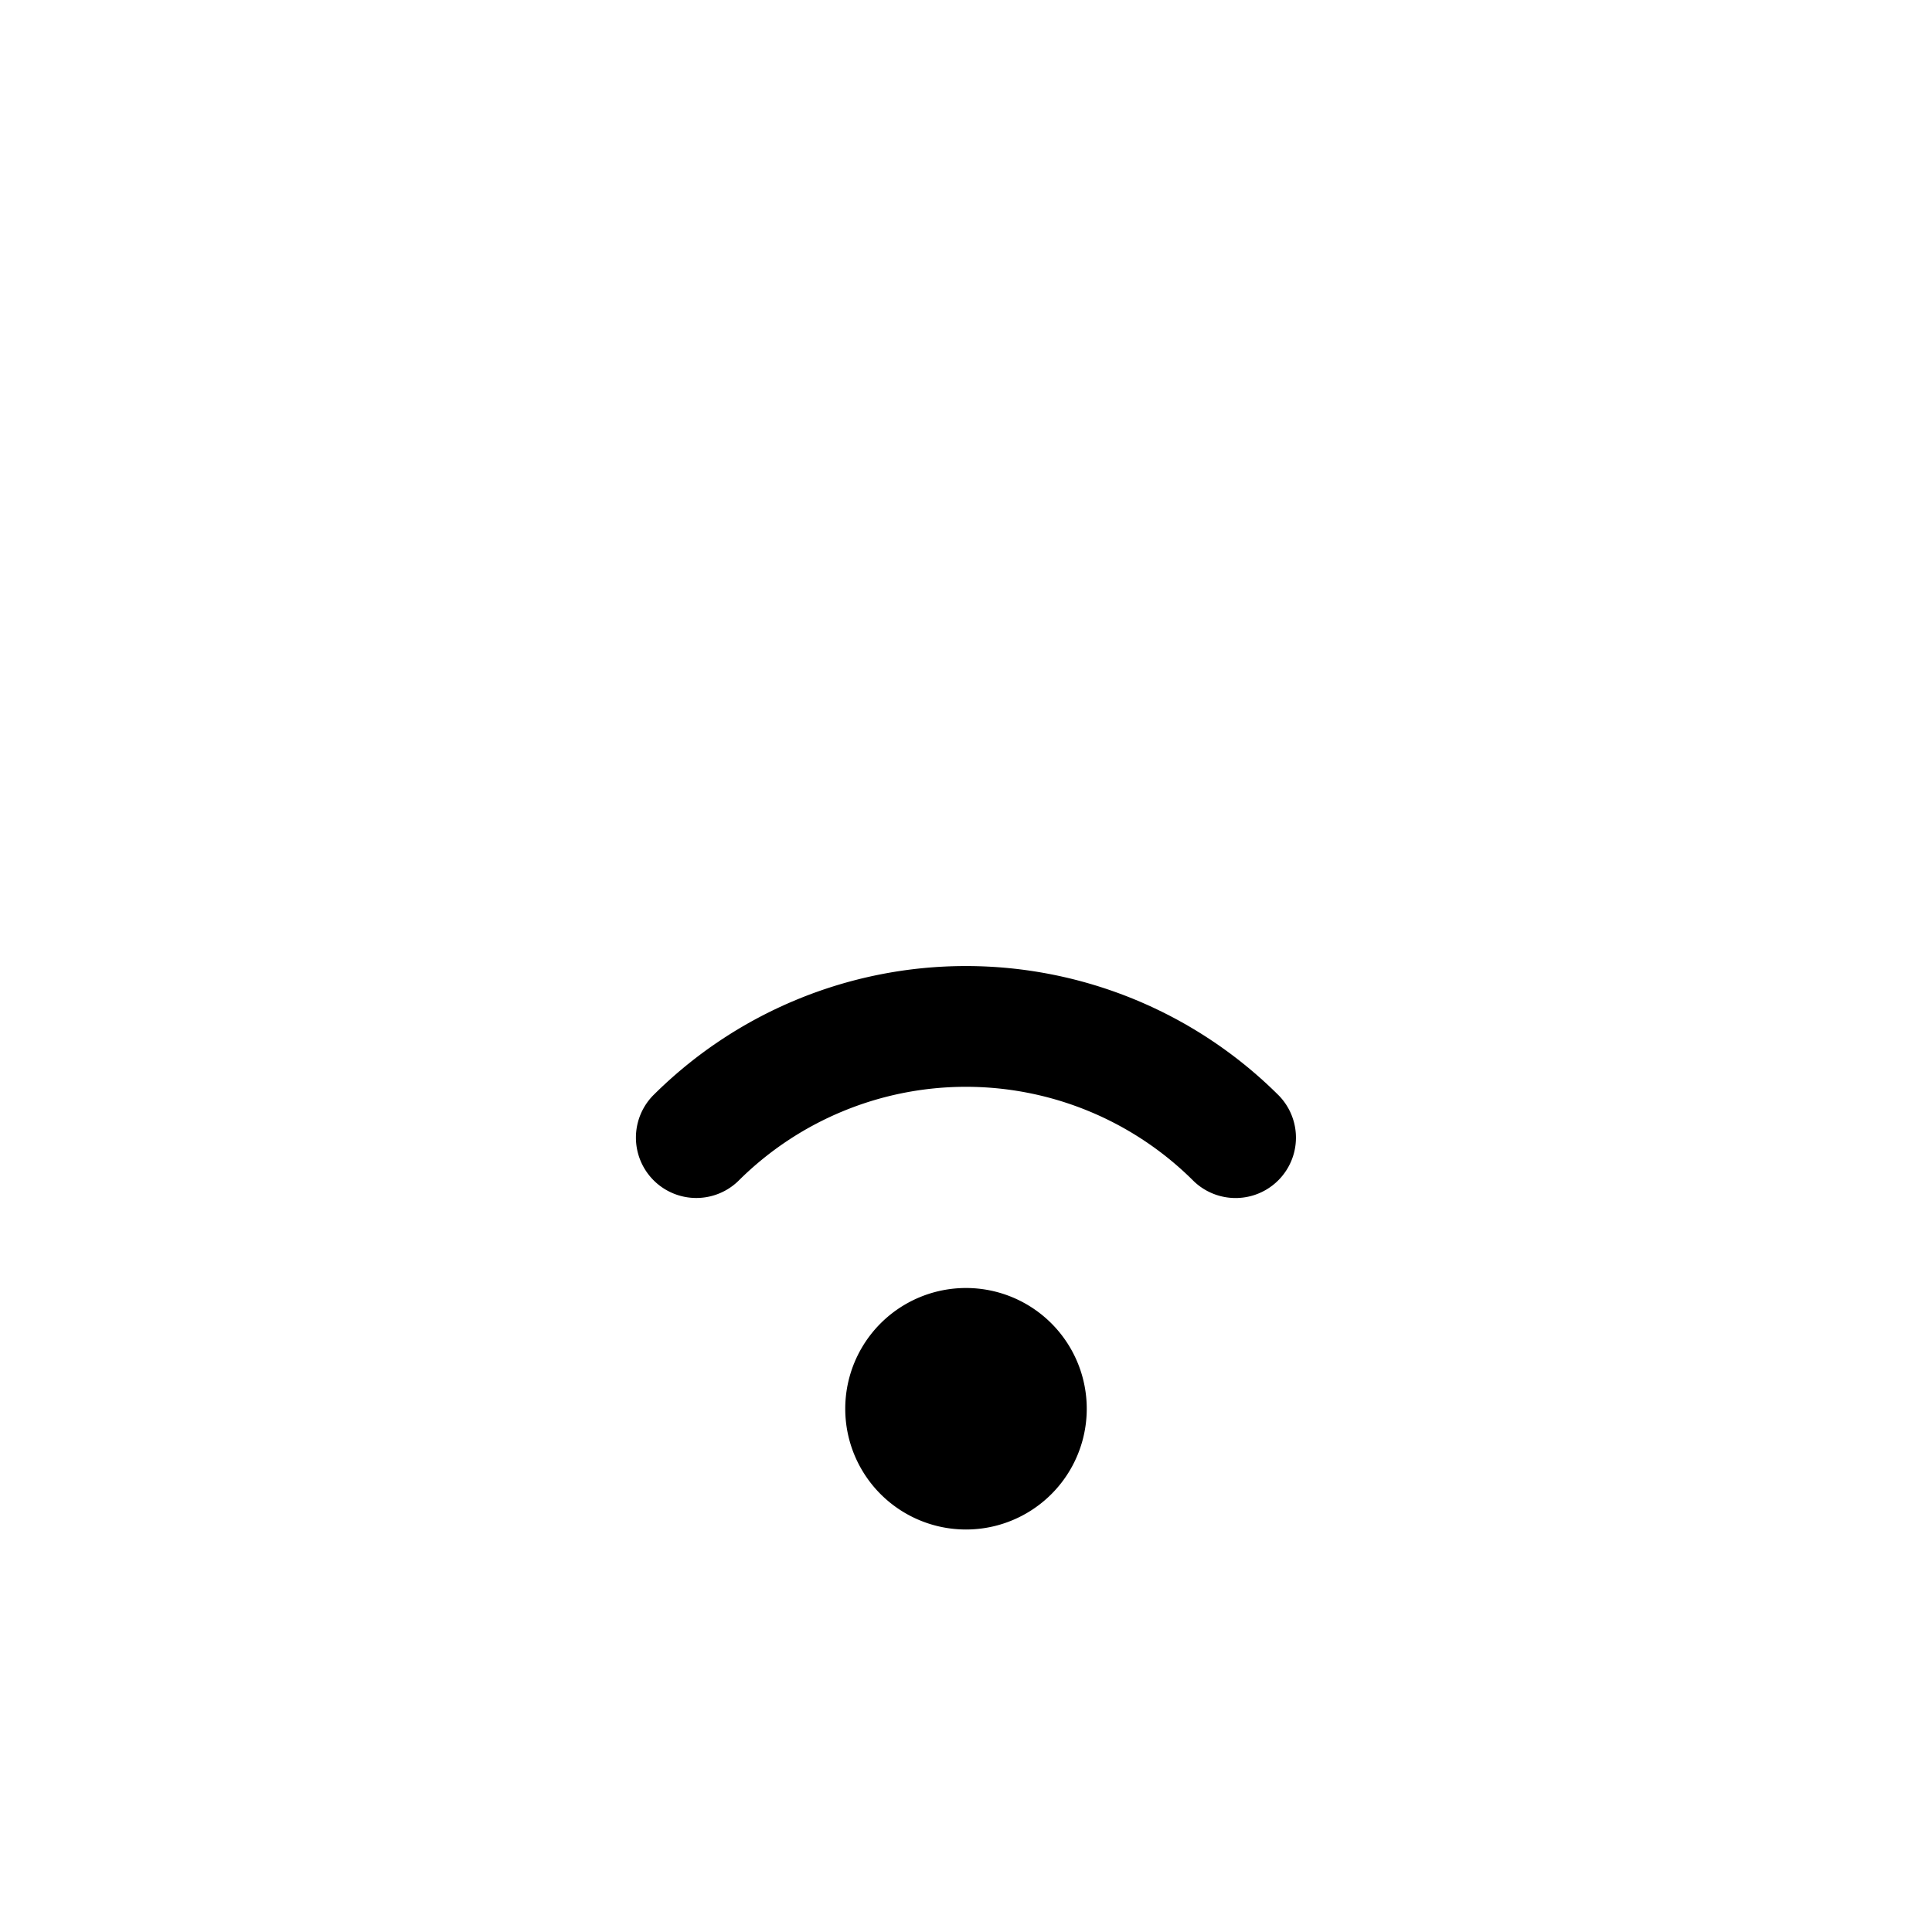 <svg xmlns="http://www.w3.org/2000/svg" width="24" height="24" fill="currentColor" viewBox="0 0 24 24">
  <path d="M10.469 13.805a4.001 4.001 0 0 1 4.359.867.75.75 0 0 0 1.06-1.061 5.501 5.501 0 0 0-7.778 0 .75.75 0 0 0 1.061 1.06 3.999 3.999 0 0 1 1.298-.866ZM12 19a1.5 1.5 0 1 0 0-3 1.5 1.5 0 0 0 0 3Z"/>
</svg>
